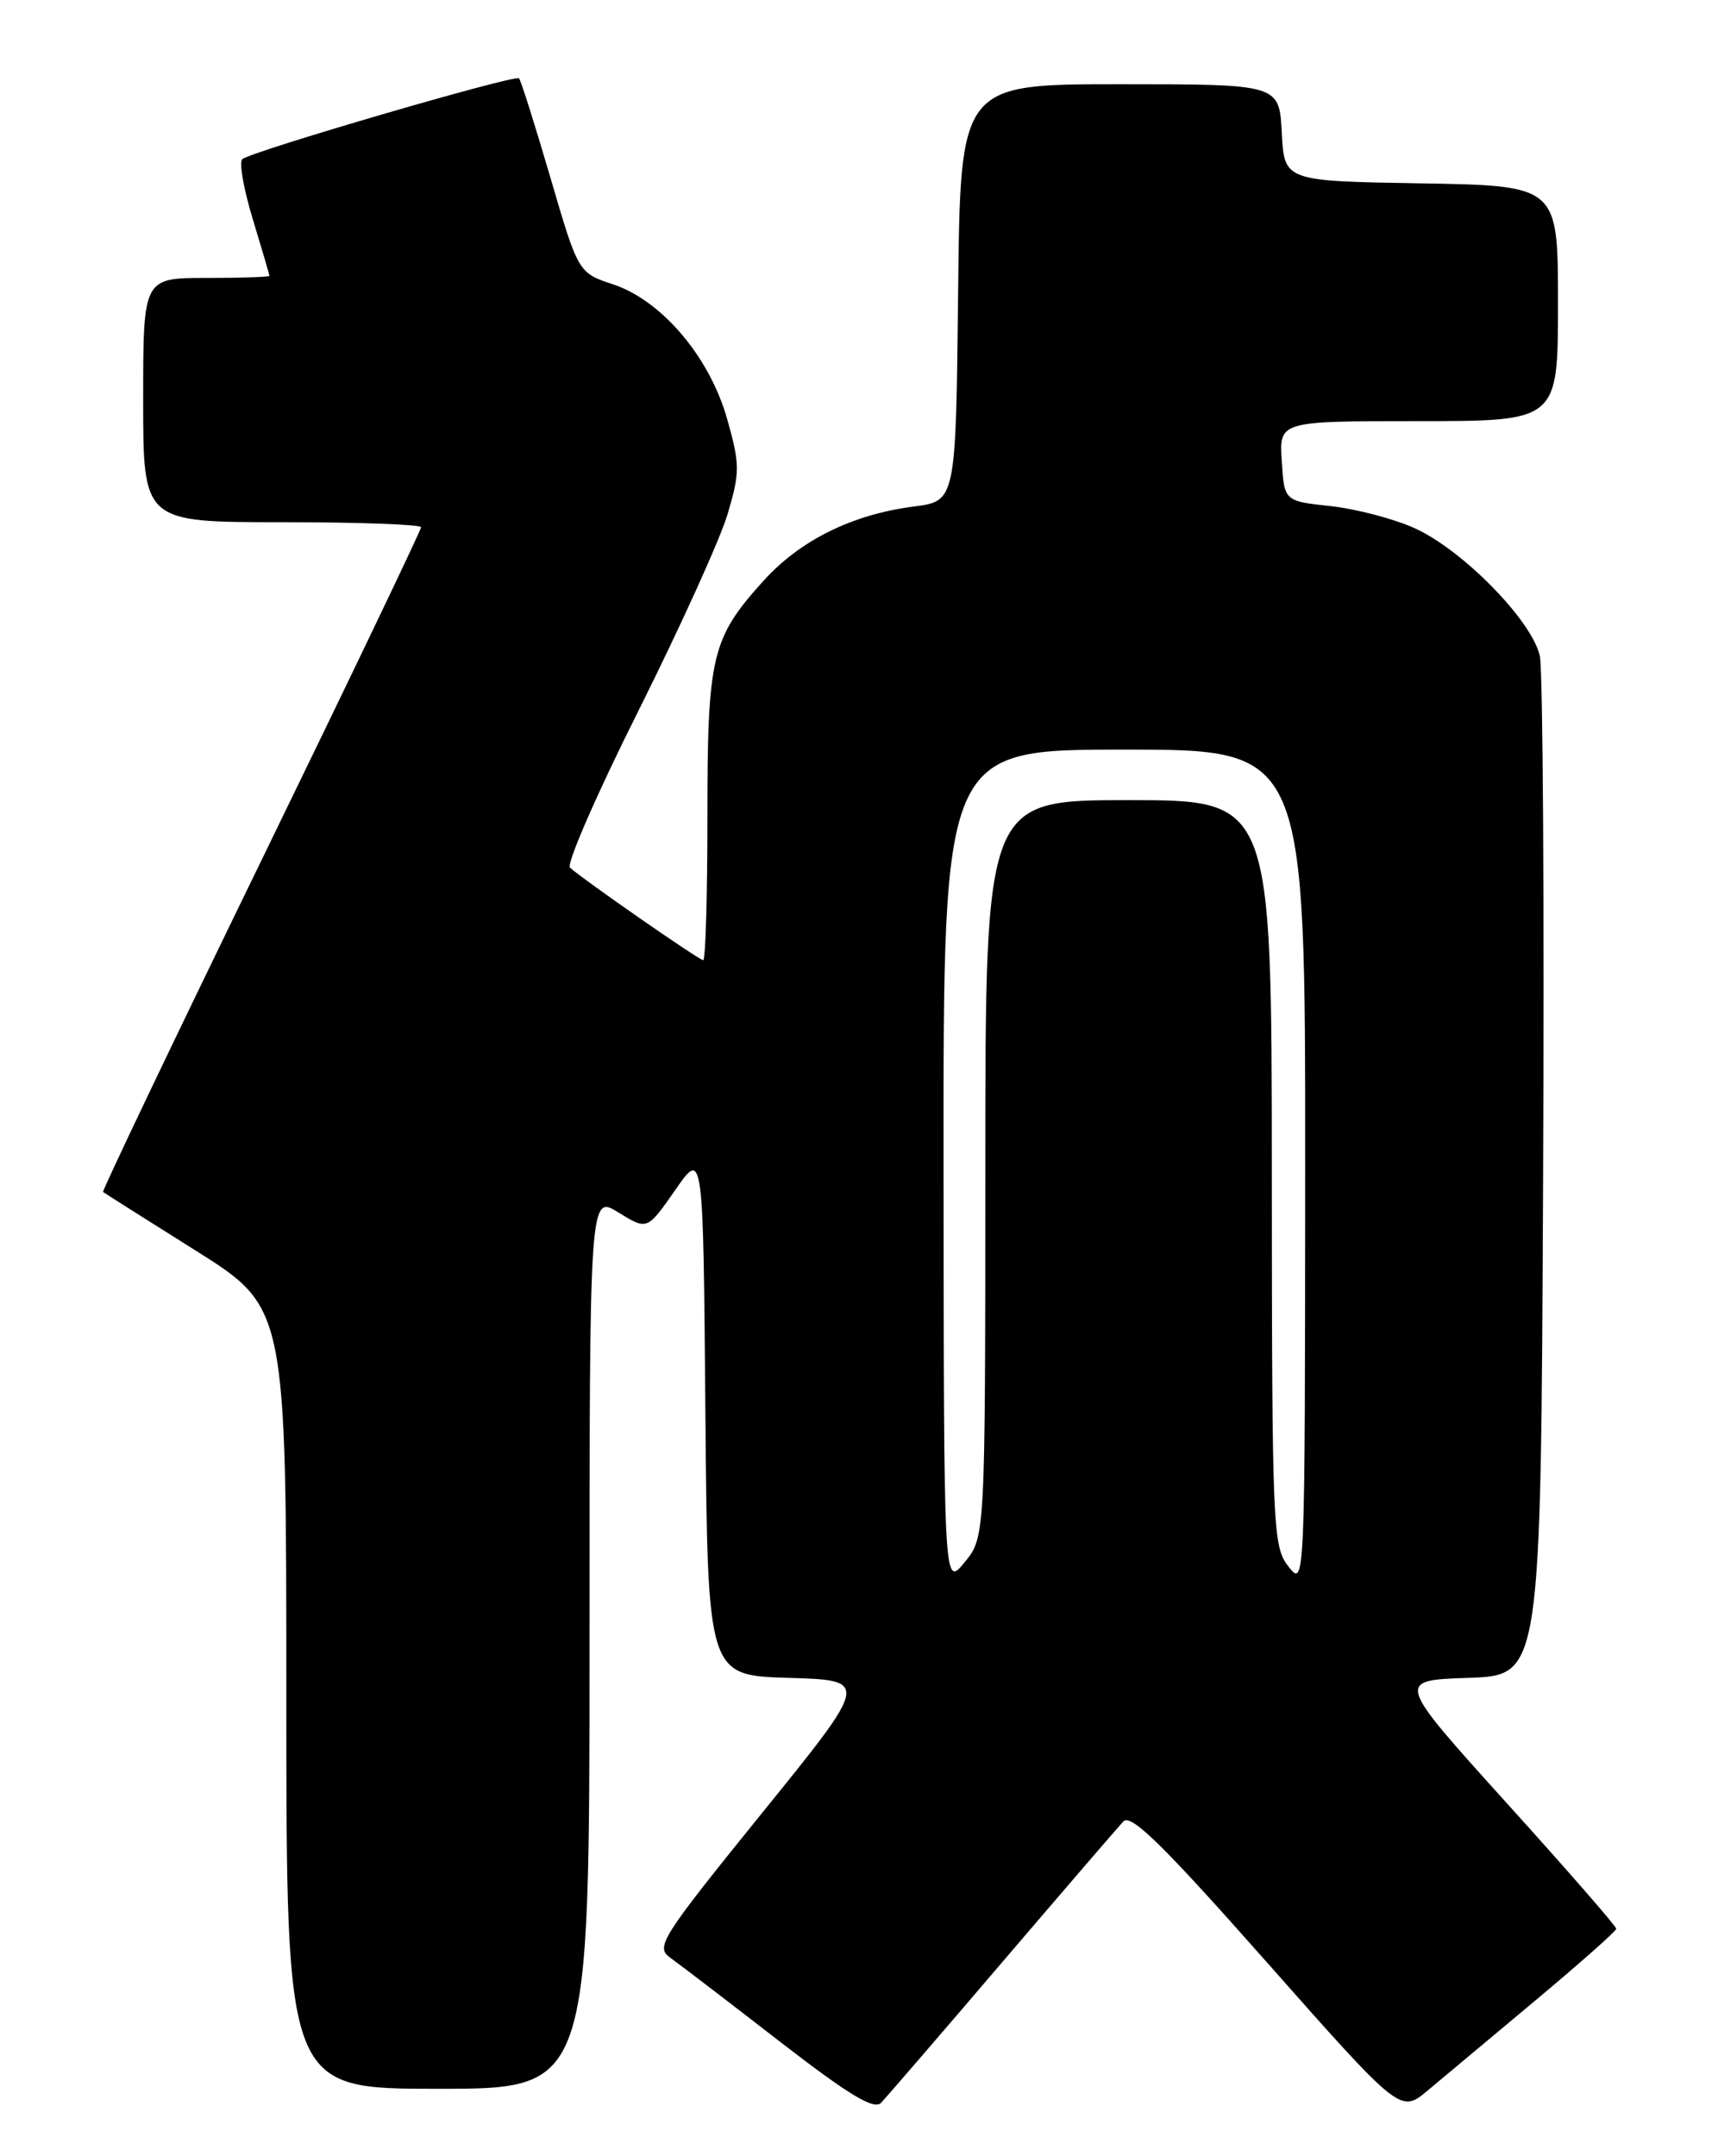 <?xml version="1.0" encoding="UTF-8" standalone="no"?>
<!DOCTYPE svg PUBLIC "-//W3C//DTD SVG 1.1//EN" "http://www.w3.org/Graphics/SVG/1.1/DTD/svg11.dtd" >
<svg xmlns="http://www.w3.org/2000/svg" xmlns:xlink="http://www.w3.org/1999/xlink" version="1.1" viewBox="0 0 204 256">
 <g >
 <path fill="currentColor"
d=" M 118.98 233.00 C 126.27 224.47 132.75 216.94 133.39 216.26 C 134.29 215.30 138.09 219.03 150.42 232.97 C 166.29 250.91 166.29 250.91 169.52 248.21 C 171.30 246.72 177.06 241.90 182.33 237.50 C 187.59 233.10 191.91 229.28 191.92 229.00 C 191.93 228.72 186.05 221.97 178.84 214.00 C 165.75 199.50 165.75 199.50 174.36 199.21 C 182.97 198.92 182.97 198.92 183.23 140.01 C 183.38 107.60 183.21 79.67 182.85 77.93 C 182.00 73.78 173.74 65.33 168.00 62.72 C 165.53 61.60 161.03 60.42 158.00 60.09 C 152.50 59.50 152.50 59.50 152.20 54.75 C 151.89 50.00 151.89 50.00 168.45 50.00 C 185.00 50.00 185.00 50.00 185.00 36.02 C 185.00 22.05 185.00 22.05 168.75 21.77 C 152.50 21.50 152.50 21.50 152.20 15.75 C 151.90 10.00 151.90 10.00 132.97 10.00 C 114.03 10.00 114.03 10.00 113.77 34.75 C 113.50 59.50 113.50 59.50 108.50 60.14 C 101.20 61.08 95.01 64.14 90.65 68.97 C 84.49 75.79 84.00 77.84 84.00 96.97 C 84.00 106.34 83.78 114.00 83.50 114.00 C 83.01 114.00 69.25 104.44 67.68 103.01 C 67.23 102.60 70.89 94.20 75.83 84.35 C 80.76 74.49 85.52 64.00 86.40 61.03 C 87.87 56.06 87.87 55.17 86.36 49.80 C 84.29 42.42 78.62 35.71 72.82 33.77 C 68.66 32.39 68.66 32.39 65.34 21.03 C 63.51 14.79 61.84 9.50 61.63 9.30 C 61.16 8.82 29.77 17.99 28.77 18.90 C 28.37 19.26 28.93 22.47 30.02 26.03 C 31.10 29.59 31.99 32.61 31.99 32.75 C 32.00 32.89 28.62 33.00 24.50 33.00 C 17.00 33.00 17.00 33.00 17.00 47.50 C 17.00 62.00 17.00 62.00 33.50 62.00 C 42.58 62.00 50.00 62.27 50.00 62.60 C 50.00 62.93 41.45 80.78 30.99 102.26 C 20.53 123.74 12.10 141.41 12.24 141.52 C 12.38 141.64 17.34 144.78 23.25 148.49 C 34.00 155.25 34.00 155.25 34.00 201.62 C 34.00 248.00 34.00 248.00 52.00 248.00 C 70.00 248.00 70.00 248.00 70.00 194.92 C 70.00 141.84 70.00 141.84 73.43 143.95 C 76.85 146.07 76.85 146.07 80.18 141.29 C 83.50 136.50 83.50 136.50 83.76 167.71 C 84.03 198.93 84.03 198.93 93.64 199.21 C 103.25 199.50 103.25 199.50 90.46 215.29 C 78.45 230.14 77.80 231.17 79.59 232.44 C 80.64 233.19 86.45 237.63 92.50 242.32 C 100.77 248.72 103.78 250.54 104.62 249.67 C 105.23 249.02 111.70 241.53 118.98 233.00 Z  M 112.04 138.75 C 112.00 89.00 112.00 89.00 133.50 89.00 C 155.00 89.00 155.00 89.00 154.98 138.75 C 154.96 188.31 154.95 188.49 153.00 186.00 C 151.13 183.61 151.04 181.63 151.02 139.25 C 151.00 95.00 151.00 95.00 134.00 95.00 C 117.00 95.00 117.00 95.00 117.00 138.75 C 116.99 182.50 116.99 182.50 114.53 185.50 C 112.07 188.50 112.07 188.50 112.04 138.75 Z "/>
</g>
</svg>